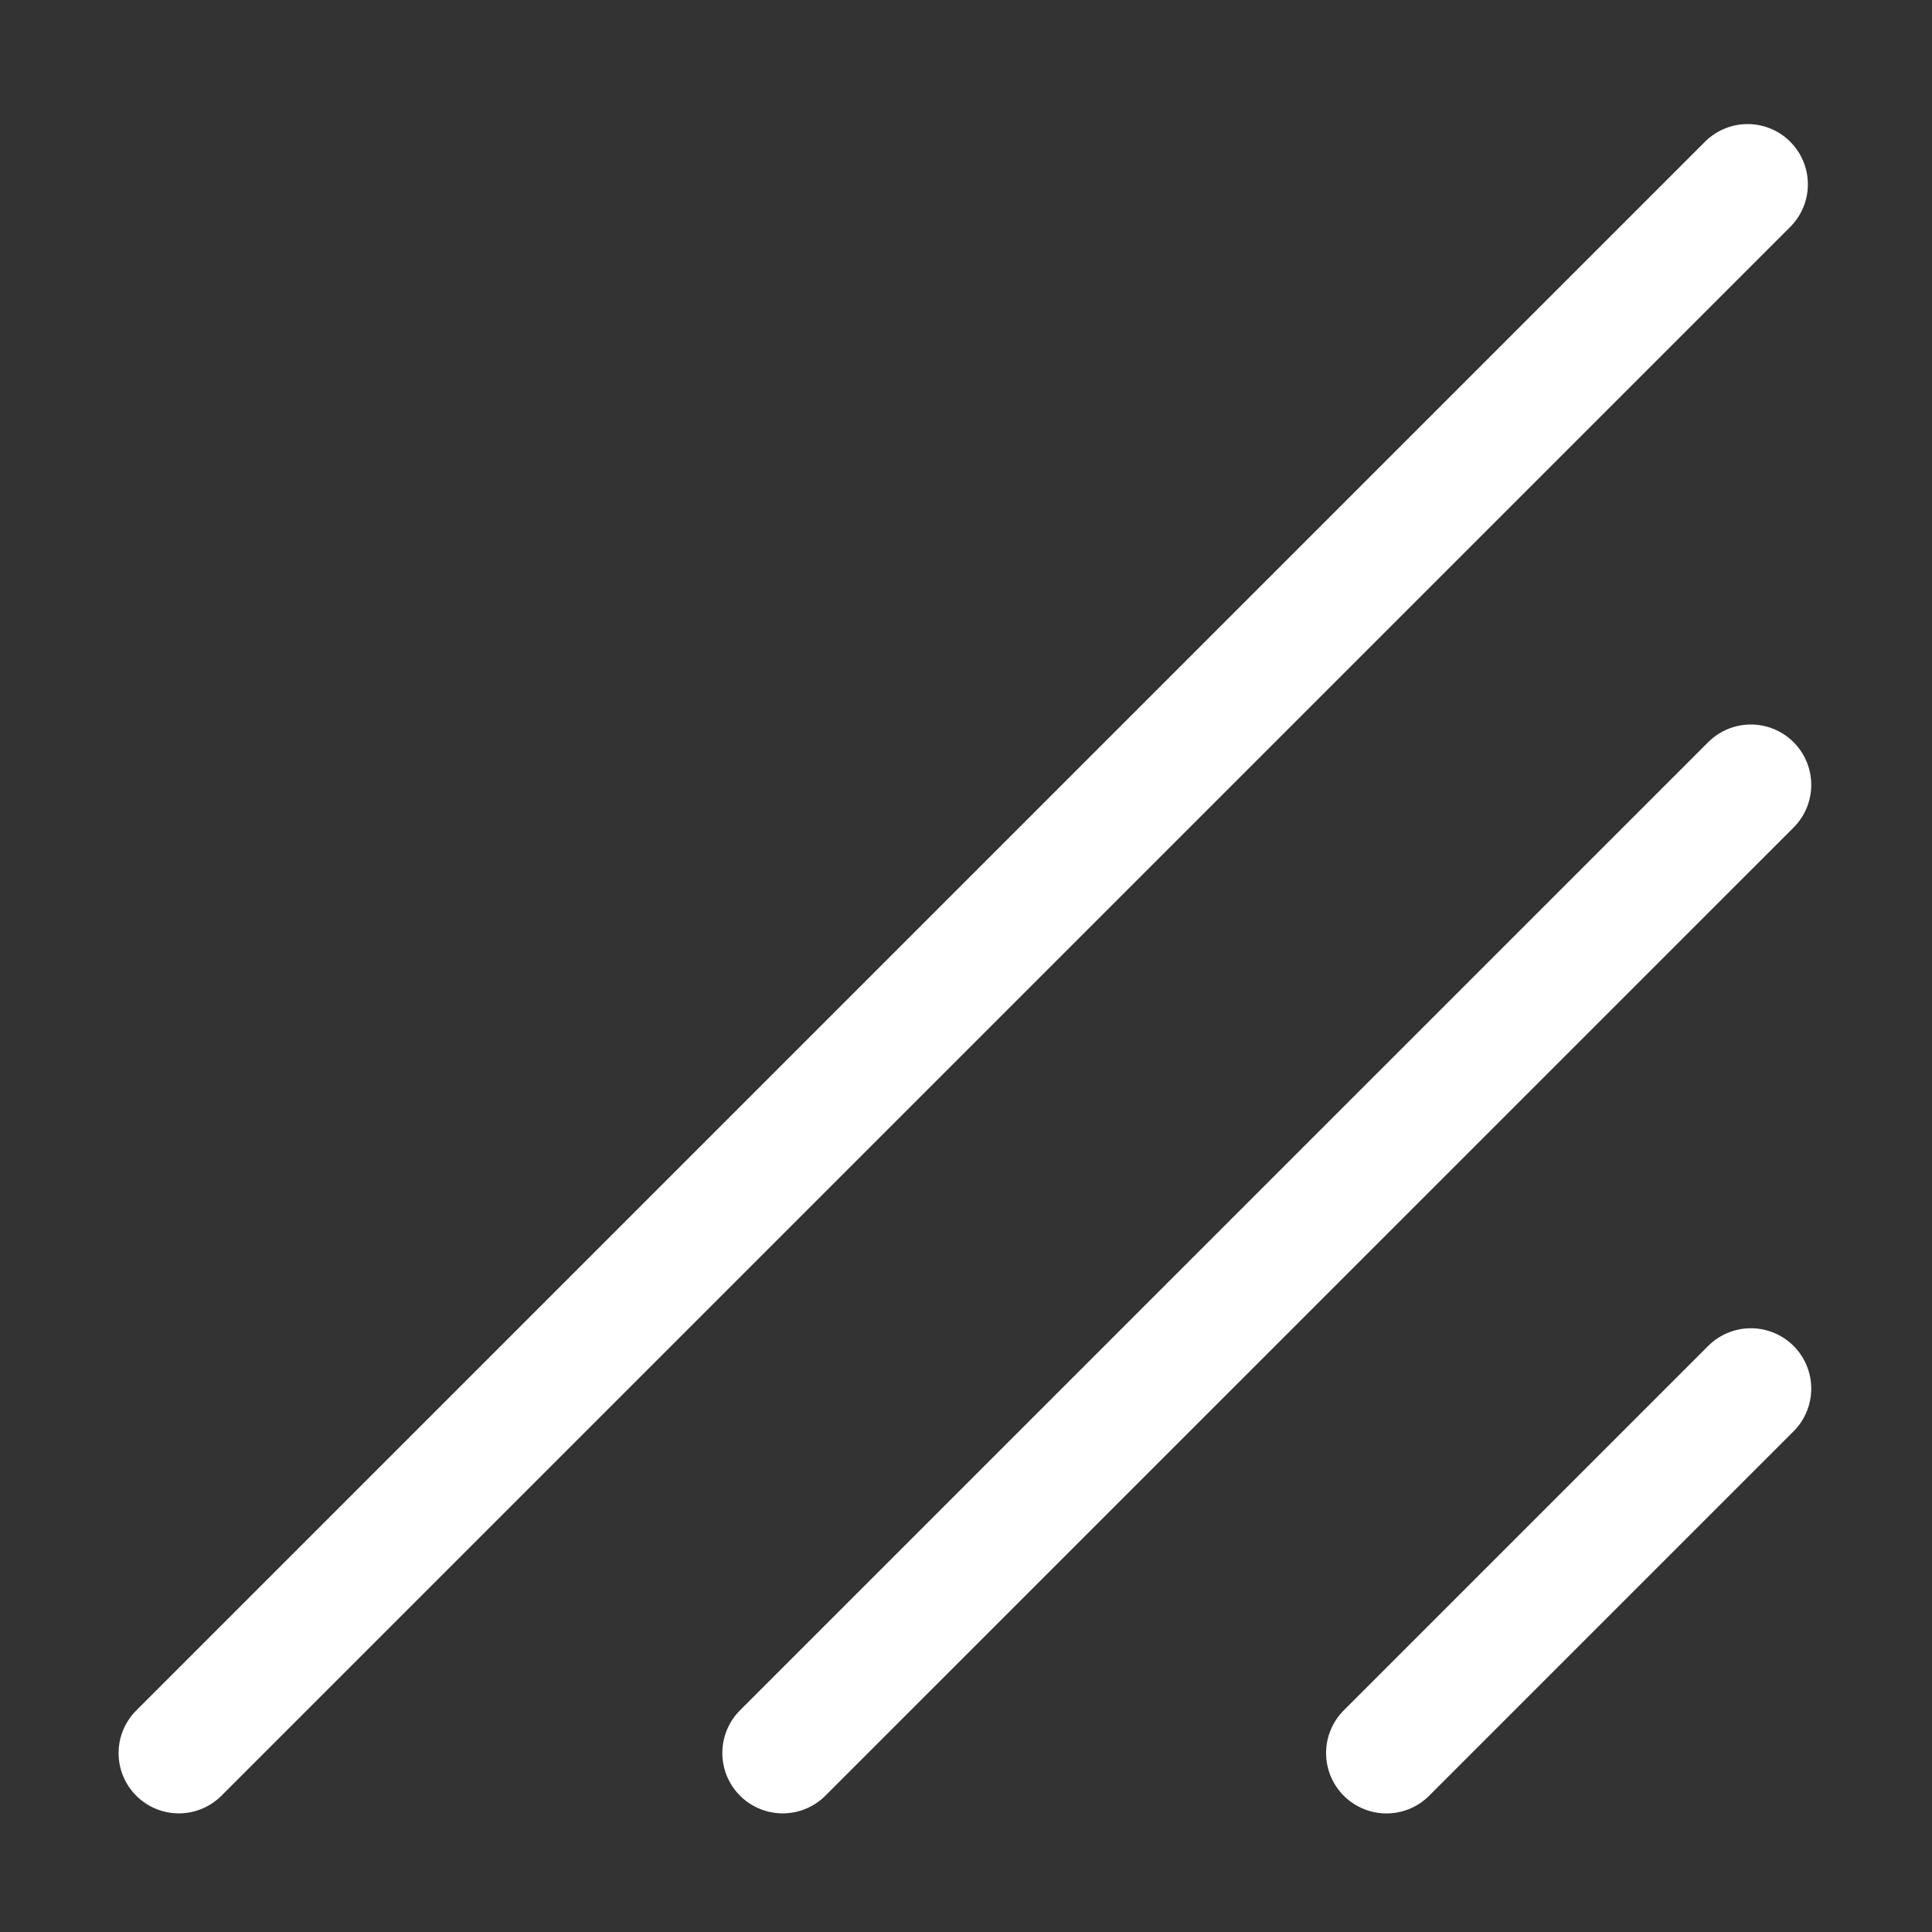 <svg xmlns="http://www.w3.org/2000/svg" xmlns:svg="http://www.w3.org/2000/svg" id="svg2" width="32" height="32" version="1.1" viewBox="0 0 32 32"><rect x="0" y="0" width="32" height="32" fill="#333333" stroke="none"/><g id="layer1" transform="translate(0,-1020.362)"><path style="fill:red;stroke:#fff;stroke-width:2;stroke-linecap:round;stroke-linejoin:round;stroke-miterlimit:4;stroke-dasharray:none;stroke-opacity:1" id="path817" d="M 22.964,1049.398 29,1043.362"/><path style="fill:red;stroke:#fff;stroke-width:2;stroke-linecap:round;stroke-linejoin:round;stroke-miterlimit:4;stroke-dasharray:none;stroke-opacity:1" id="path817-2" d="m 12.964,1049.397 16.036,-16.035"/><path style="fill:red;stroke:#fff;stroke-width:1.996;stroke-linecap:round;stroke-linejoin:round;stroke-miterlimit:4;stroke-dasharray:none;stroke-opacity:1" id="path817-2-6" d="m 2.962,1049.399 25.984,-25.984"/></g></svg>